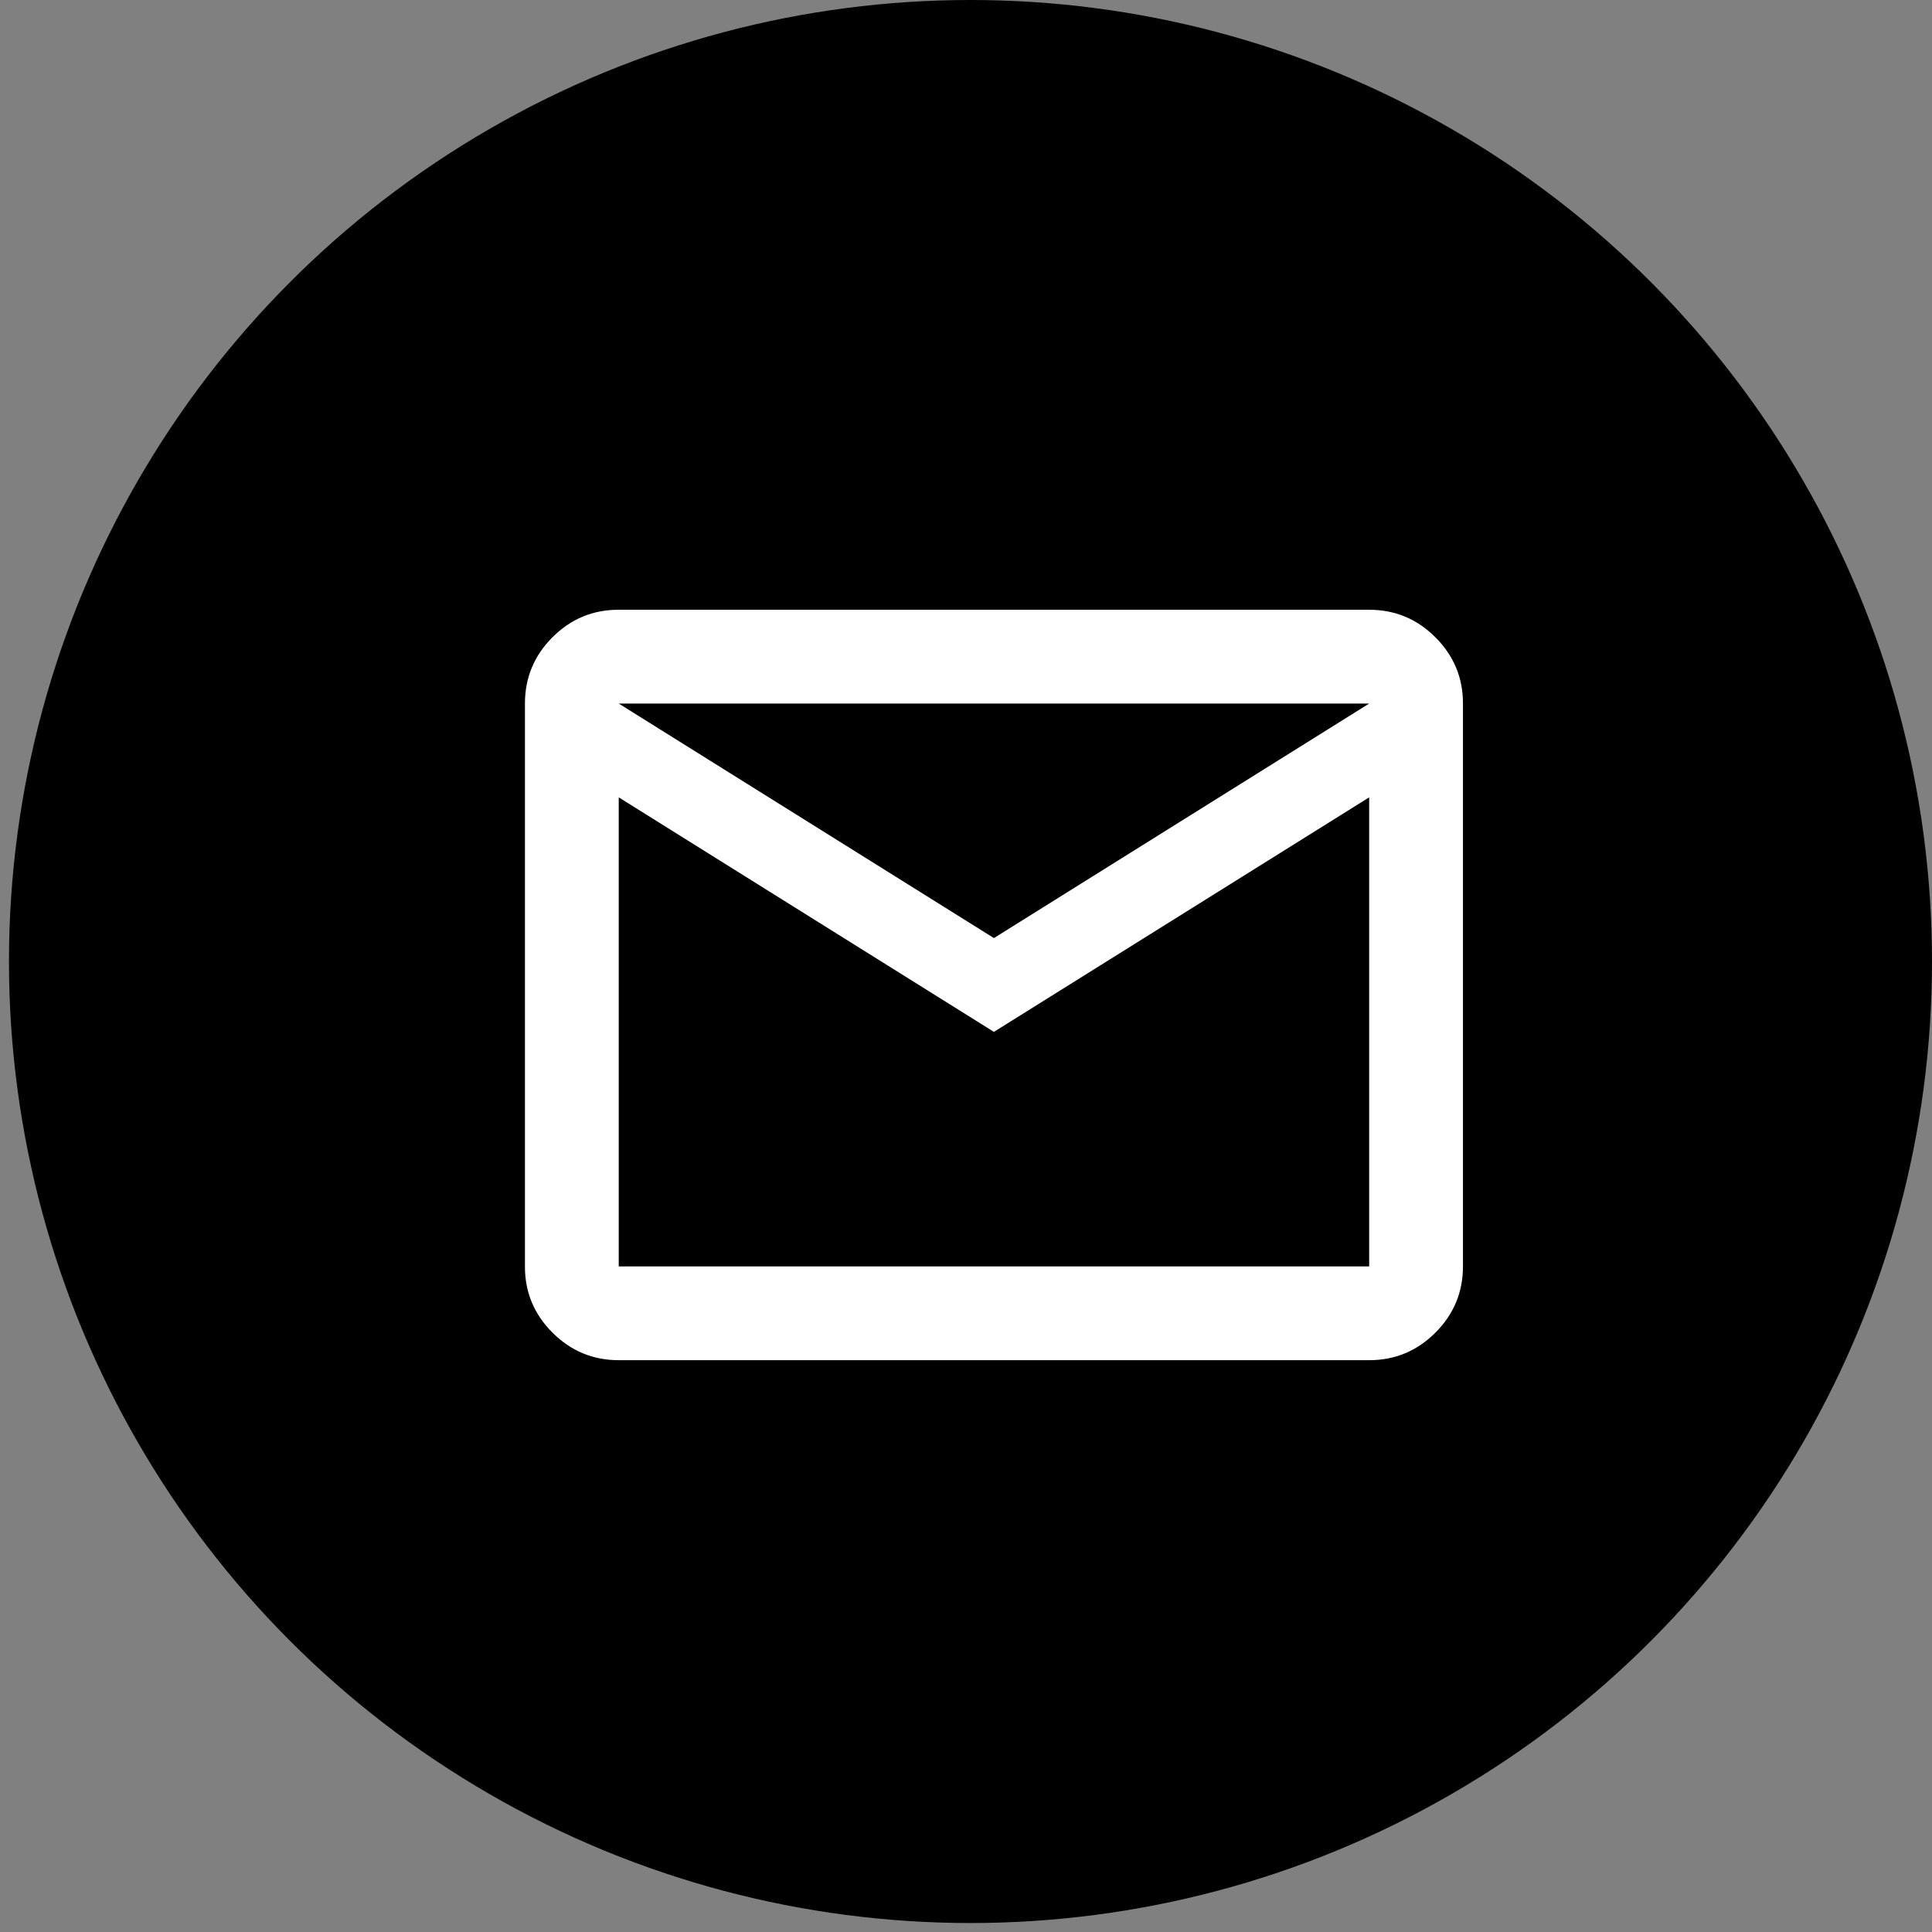 <svg width="31" height="31" viewBox="0 0 31 31" fill="none" xmlns="http://www.w3.org/2000/svg">
<rect x="0" y="0" width="31" height="31" fill="#808080" stroke="none"/>
<circle cx="15.572" cy="15.428" r="15.428" fill="black"/>
<path d="M9.928 21.825C9.514 21.825 9.159 21.677 8.864 21.382C8.569 21.087 8.422 20.733 8.423 20.32V11.289C8.423 10.875 8.57 10.52 8.865 10.225C9.16 9.93 9.514 9.783 9.928 9.784H21.969C22.383 9.784 22.737 9.931 23.032 10.226C23.327 10.521 23.475 10.875 23.474 11.289V20.32C23.474 20.733 23.327 21.088 23.032 21.383C22.737 21.678 22.382 21.825 21.969 21.825H9.928ZM15.948 16.557L9.928 12.794V20.32H21.969V12.794L15.948 16.557ZM15.948 15.052L21.969 11.289H9.928L15.948 15.052ZM9.928 12.794V11.289V20.32V12.794Z" fill="white"/>
</svg>
